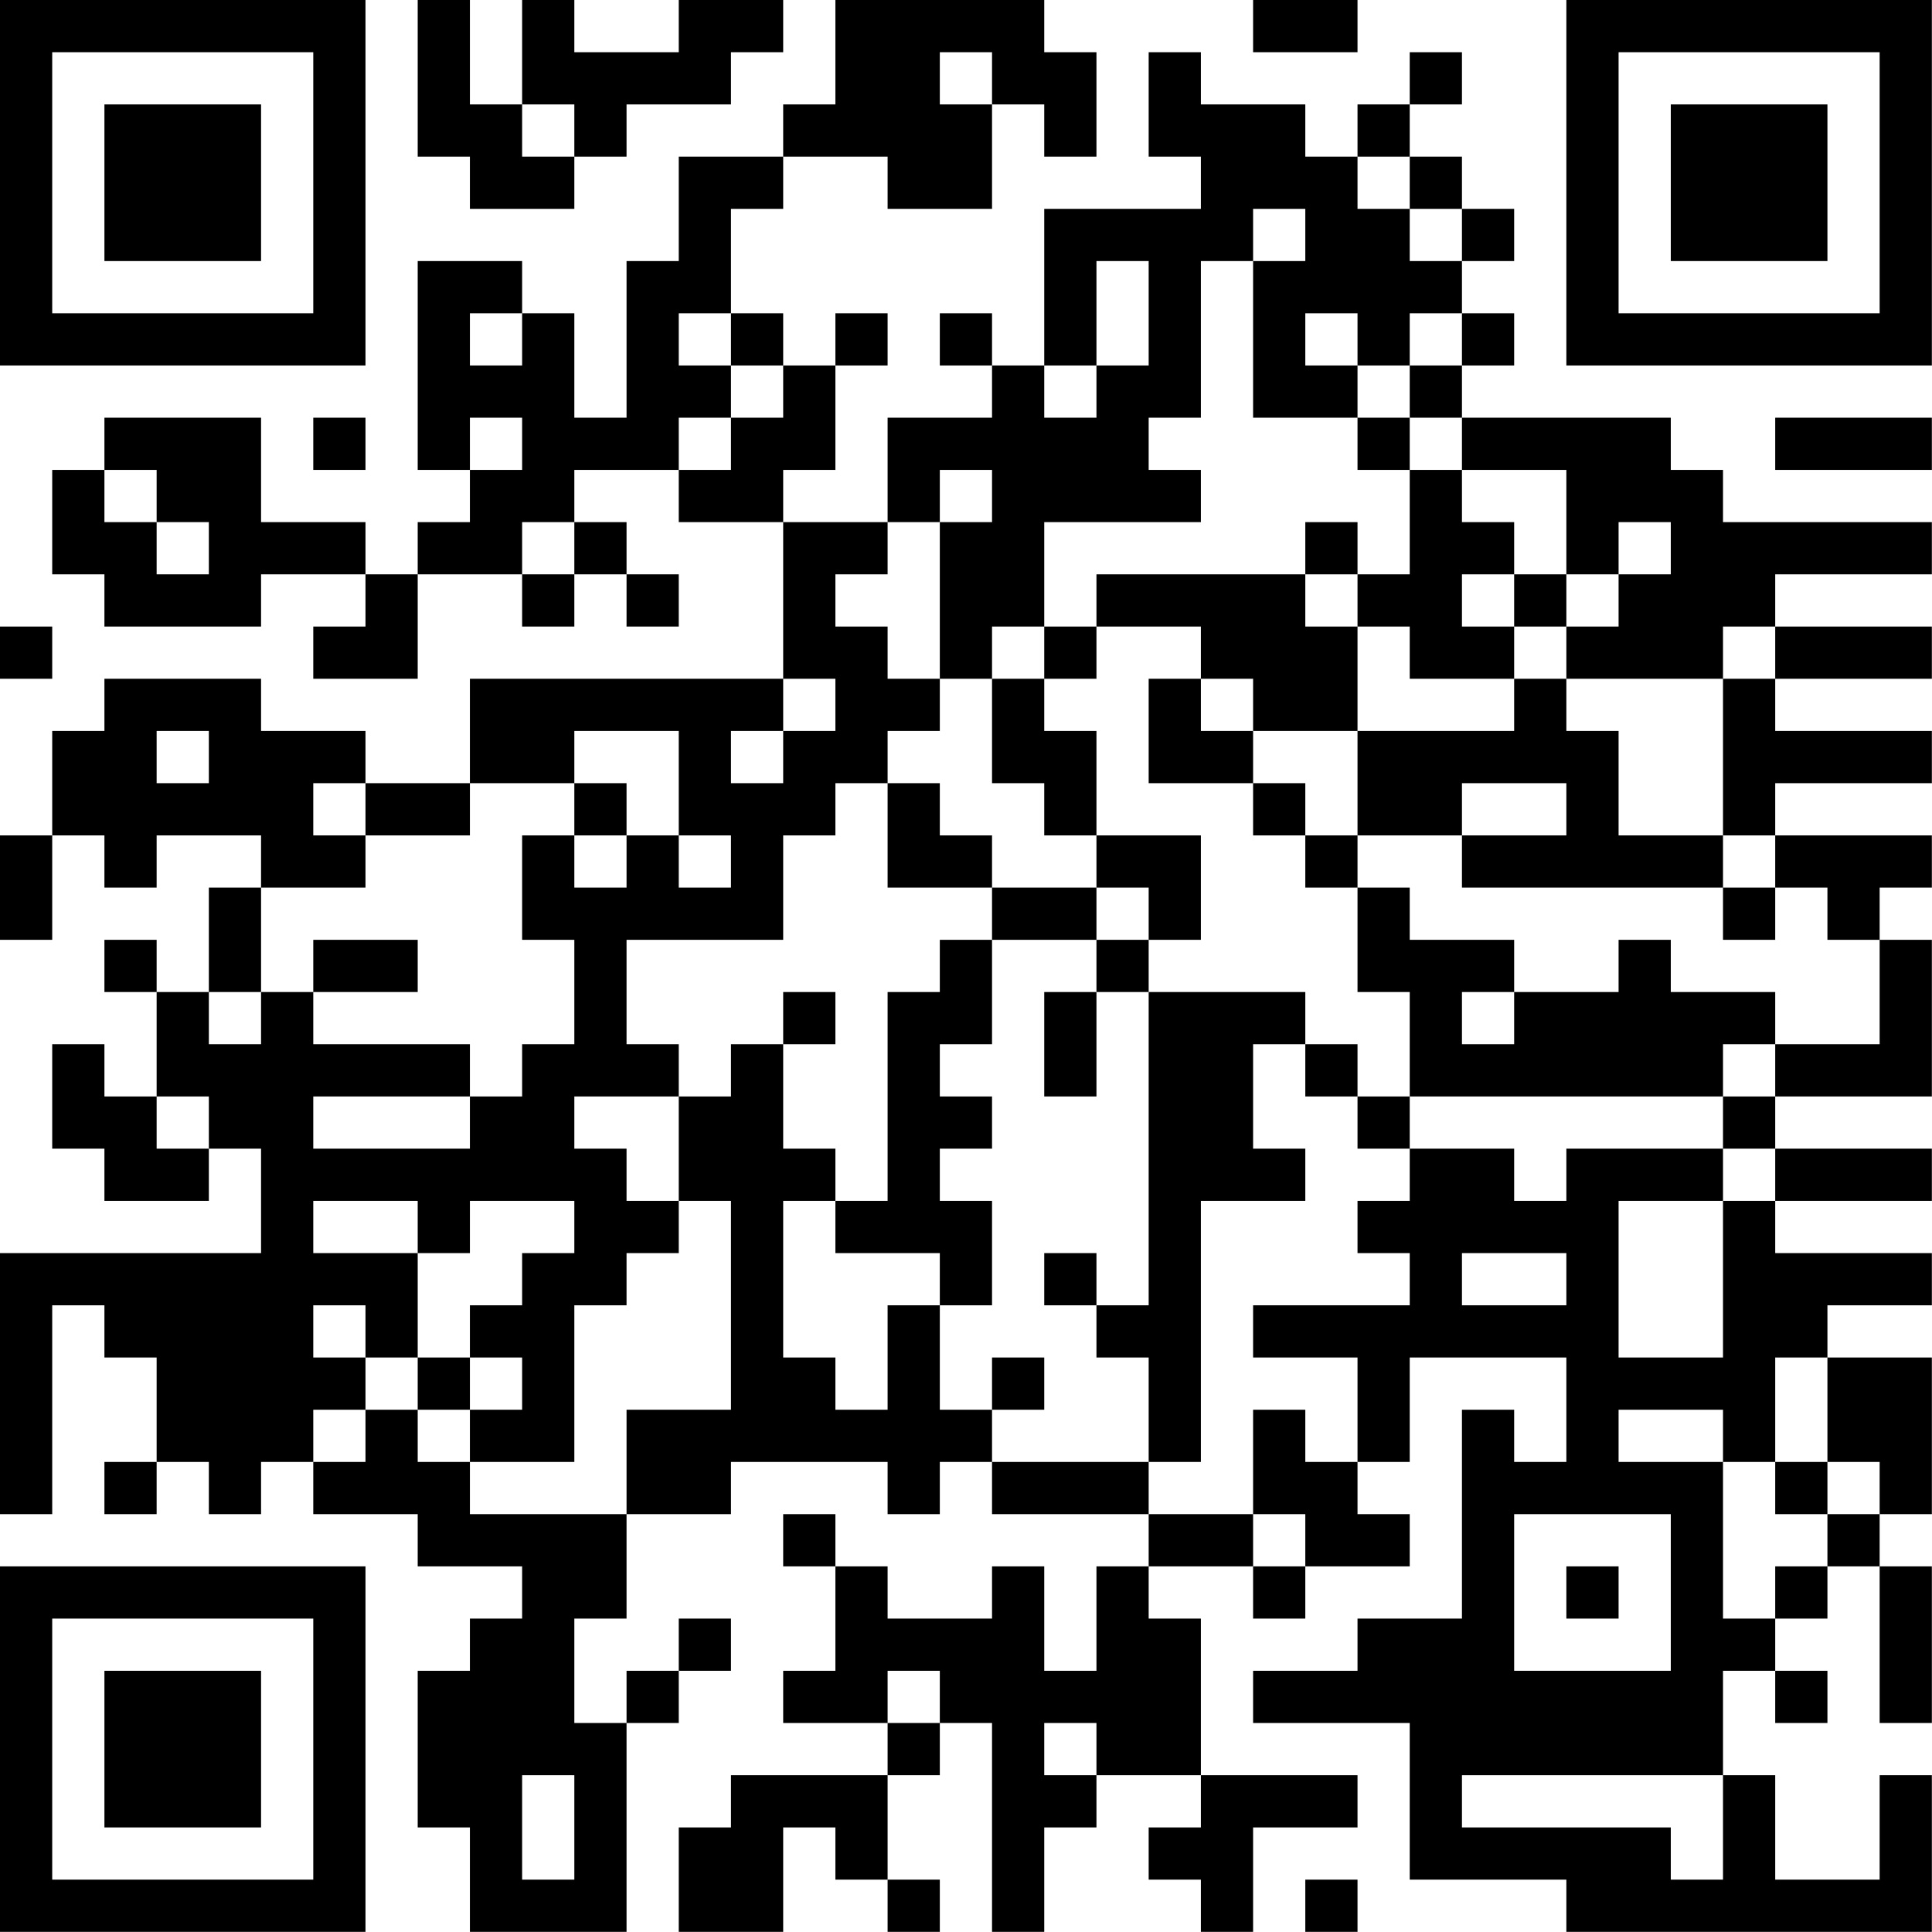 <?xml version="1.0" encoding="UTF-8"?>
<svg xmlns="http://www.w3.org/2000/svg" version="1.1" width="200" height="200" viewBox="0 0 200 200"><rect x="0" y="0" width="200" height="200" fill="#ffffff"/><g transform="scale(5.405)"><g transform="translate(0,0)"><path fill-rule="evenodd" d="M8 0L8 3L9 3L9 4L11 4L11 3L12 3L12 2L14 2L14 1L15 1L15 0L13 0L13 1L11 1L11 0L10 0L10 2L9 2L9 0ZM16 0L16 2L15 2L15 3L13 3L13 5L12 5L12 8L11 8L11 6L10 6L10 5L8 5L8 9L9 9L9 10L8 10L8 11L7 11L7 10L5 10L5 8L2 8L2 9L1 9L1 11L2 11L2 12L5 12L5 11L7 11L7 12L6 12L6 13L8 13L8 11L10 11L10 12L11 12L11 11L12 11L12 12L13 12L13 11L12 11L12 10L11 10L11 9L13 9L13 10L15 10L15 13L9 13L9 15L7 15L7 14L5 14L5 13L2 13L2 14L1 14L1 16L0 16L0 18L1 18L1 16L2 16L2 17L3 17L3 16L5 16L5 17L4 17L4 19L3 19L3 18L2 18L2 19L3 19L3 21L2 21L2 20L1 20L1 22L2 22L2 23L4 23L4 22L5 22L5 24L0 24L0 29L1 29L1 25L2 25L2 26L3 26L3 28L2 28L2 29L3 29L3 28L4 28L4 29L5 29L5 28L6 28L6 29L8 29L8 30L10 30L10 31L9 31L9 32L8 32L8 35L9 35L9 37L12 37L12 33L13 33L13 32L14 32L14 31L13 31L13 32L12 32L12 33L11 33L11 31L12 31L12 29L14 29L14 28L17 28L17 29L18 29L18 28L19 28L19 29L22 29L22 30L21 30L21 32L20 32L20 30L19 30L19 31L17 31L17 30L16 30L16 29L15 29L15 30L16 30L16 32L15 32L15 33L17 33L17 34L14 34L14 35L13 35L13 37L15 37L15 35L16 35L16 36L17 36L17 37L18 37L18 36L17 36L17 34L18 34L18 33L19 33L19 37L20 37L20 35L21 35L21 34L23 34L23 35L22 35L22 36L23 36L23 37L24 37L24 35L26 35L26 34L23 34L23 31L22 31L22 30L24 30L24 31L25 31L25 30L27 30L27 29L26 29L26 28L27 28L27 26L30 26L30 28L29 28L29 27L28 27L28 31L26 31L26 32L24 32L24 33L27 33L27 36L30 36L30 37L37 37L37 34L36 34L36 36L34 36L34 34L33 34L33 32L34 32L34 33L35 33L35 32L34 32L34 31L35 31L35 30L36 30L36 33L37 33L37 30L36 30L36 29L37 29L37 26L35 26L35 25L37 25L37 24L34 24L34 23L37 23L37 22L34 22L34 21L37 21L37 18L36 18L36 17L37 17L37 16L34 16L34 15L37 15L37 14L34 14L34 13L37 13L37 12L34 12L34 11L37 11L37 10L33 10L33 9L32 9L32 8L28 8L28 7L29 7L29 6L28 6L28 5L29 5L29 4L28 4L28 3L27 3L27 2L28 2L28 1L27 1L27 2L26 2L26 3L25 3L25 2L23 2L23 1L22 1L22 3L23 3L23 4L20 4L20 7L19 7L19 6L18 6L18 7L19 7L19 8L17 8L17 10L15 10L15 9L16 9L16 7L17 7L17 6L16 6L16 7L15 7L15 6L14 6L14 4L15 4L15 3L17 3L17 4L19 4L19 2L20 2L20 3L21 3L21 1L20 1L20 0ZM24 0L24 1L26 1L26 0ZM18 1L18 2L19 2L19 1ZM10 2L10 3L11 3L11 2ZM26 3L26 4L27 4L27 5L28 5L28 4L27 4L27 3ZM24 4L24 5L23 5L23 8L22 8L22 9L23 9L23 10L20 10L20 12L19 12L19 13L18 13L18 10L19 10L19 9L18 9L18 10L17 10L17 11L16 11L16 12L17 12L17 13L18 13L18 14L17 14L17 15L16 15L16 16L15 16L15 18L12 18L12 20L13 20L13 21L11 21L11 22L12 22L12 23L13 23L13 24L12 24L12 25L11 25L11 28L9 28L9 27L10 27L10 26L9 26L9 25L10 25L10 24L11 24L11 23L9 23L9 24L8 24L8 23L6 23L6 24L8 24L8 26L7 26L7 25L6 25L6 26L7 26L7 27L6 27L6 28L7 28L7 27L8 27L8 28L9 28L9 29L12 29L12 27L14 27L14 23L13 23L13 21L14 21L14 20L15 20L15 22L16 22L16 23L15 23L15 26L16 26L16 27L17 27L17 25L18 25L18 27L19 27L19 28L22 28L22 29L24 29L24 30L25 30L25 29L24 29L24 27L25 27L25 28L26 28L26 26L24 26L24 25L27 25L27 24L26 24L26 23L27 23L27 22L29 22L29 23L30 23L30 22L33 22L33 23L31 23L31 26L33 26L33 23L34 23L34 22L33 22L33 21L34 21L34 20L36 20L36 18L35 18L35 17L34 17L34 16L33 16L33 13L34 13L34 12L33 12L33 13L30 13L30 12L31 12L31 11L32 11L32 10L31 10L31 11L30 11L30 9L28 9L28 8L27 8L27 7L28 7L28 6L27 6L27 7L26 7L26 6L25 6L25 7L26 7L26 8L24 8L24 5L25 5L25 4ZM21 5L21 7L20 7L20 8L21 8L21 7L22 7L22 5ZM9 6L9 7L10 7L10 6ZM13 6L13 7L14 7L14 8L13 8L13 9L14 9L14 8L15 8L15 7L14 7L14 6ZM6 8L6 9L7 9L7 8ZM9 8L9 9L10 9L10 8ZM26 8L26 9L27 9L27 11L26 11L26 10L25 10L25 11L21 11L21 12L20 12L20 13L19 13L19 15L20 15L20 16L21 16L21 17L19 17L19 16L18 16L18 15L17 15L17 17L19 17L19 18L18 18L18 19L17 19L17 23L16 23L16 24L18 24L18 25L19 25L19 23L18 23L18 22L19 22L19 21L18 21L18 20L19 20L19 18L21 18L21 19L20 19L20 21L21 21L21 19L22 19L22 25L21 25L21 24L20 24L20 25L21 25L21 26L22 26L22 28L23 28L23 23L25 23L25 22L24 22L24 20L25 20L25 21L26 21L26 22L27 22L27 21L33 21L33 20L34 20L34 19L32 19L32 18L31 18L31 19L29 19L29 18L27 18L27 17L26 17L26 16L28 16L28 17L33 17L33 18L34 18L34 17L33 17L33 16L31 16L31 14L30 14L30 13L29 13L29 12L30 12L30 11L29 11L29 10L28 10L28 9L27 9L27 8ZM34 8L34 9L37 9L37 8ZM2 9L2 10L3 10L3 11L4 11L4 10L3 10L3 9ZM10 10L10 11L11 11L11 10ZM25 11L25 12L26 12L26 14L24 14L24 13L23 13L23 12L21 12L21 13L20 13L20 14L21 14L21 16L23 16L23 18L22 18L22 17L21 17L21 18L22 18L22 19L25 19L25 20L26 20L26 21L27 21L27 19L26 19L26 17L25 17L25 16L26 16L26 14L29 14L29 13L27 13L27 12L26 12L26 11ZM28 11L28 12L29 12L29 11ZM0 12L0 13L1 13L1 12ZM15 13L15 14L14 14L14 15L15 15L15 14L16 14L16 13ZM22 13L22 15L24 15L24 16L25 16L25 15L24 15L24 14L23 14L23 13ZM3 14L3 15L4 15L4 14ZM11 14L11 15L9 15L9 16L7 16L7 15L6 15L6 16L7 16L7 17L5 17L5 19L4 19L4 20L5 20L5 19L6 19L6 20L9 20L9 21L6 21L6 22L9 22L9 21L10 21L10 20L11 20L11 18L10 18L10 16L11 16L11 17L12 17L12 16L13 16L13 17L14 17L14 16L13 16L13 14ZM11 15L11 16L12 16L12 15ZM28 15L28 16L30 16L30 15ZM6 18L6 19L8 19L8 18ZM15 19L15 20L16 20L16 19ZM28 19L28 20L29 20L29 19ZM3 21L3 22L4 22L4 21ZM28 24L28 25L30 25L30 24ZM8 26L8 27L9 27L9 26ZM19 26L19 27L20 27L20 26ZM34 26L34 28L33 28L33 27L31 27L31 28L33 28L33 31L34 31L34 30L35 30L35 29L36 29L36 28L35 28L35 26ZM34 28L34 29L35 29L35 28ZM29 29L29 32L32 32L32 29ZM30 30L30 31L31 31L31 30ZM17 32L17 33L18 33L18 32ZM20 33L20 34L21 34L21 33ZM10 34L10 36L11 36L11 34ZM28 34L28 35L32 35L32 36L33 36L33 34ZM25 36L25 37L26 37L26 36ZM0 0L0 7L7 7L7 0ZM1 1L1 6L6 6L6 1ZM2 2L2 5L5 5L5 2ZM30 0L30 7L37 7L37 0ZM31 1L31 6L36 6L36 1ZM32 2L32 5L35 5L35 2ZM0 30L0 37L7 37L7 30ZM1 31L1 36L6 36L6 31ZM2 32L2 35L5 35L5 32Z" fill="#000000"/></g></g></svg>
